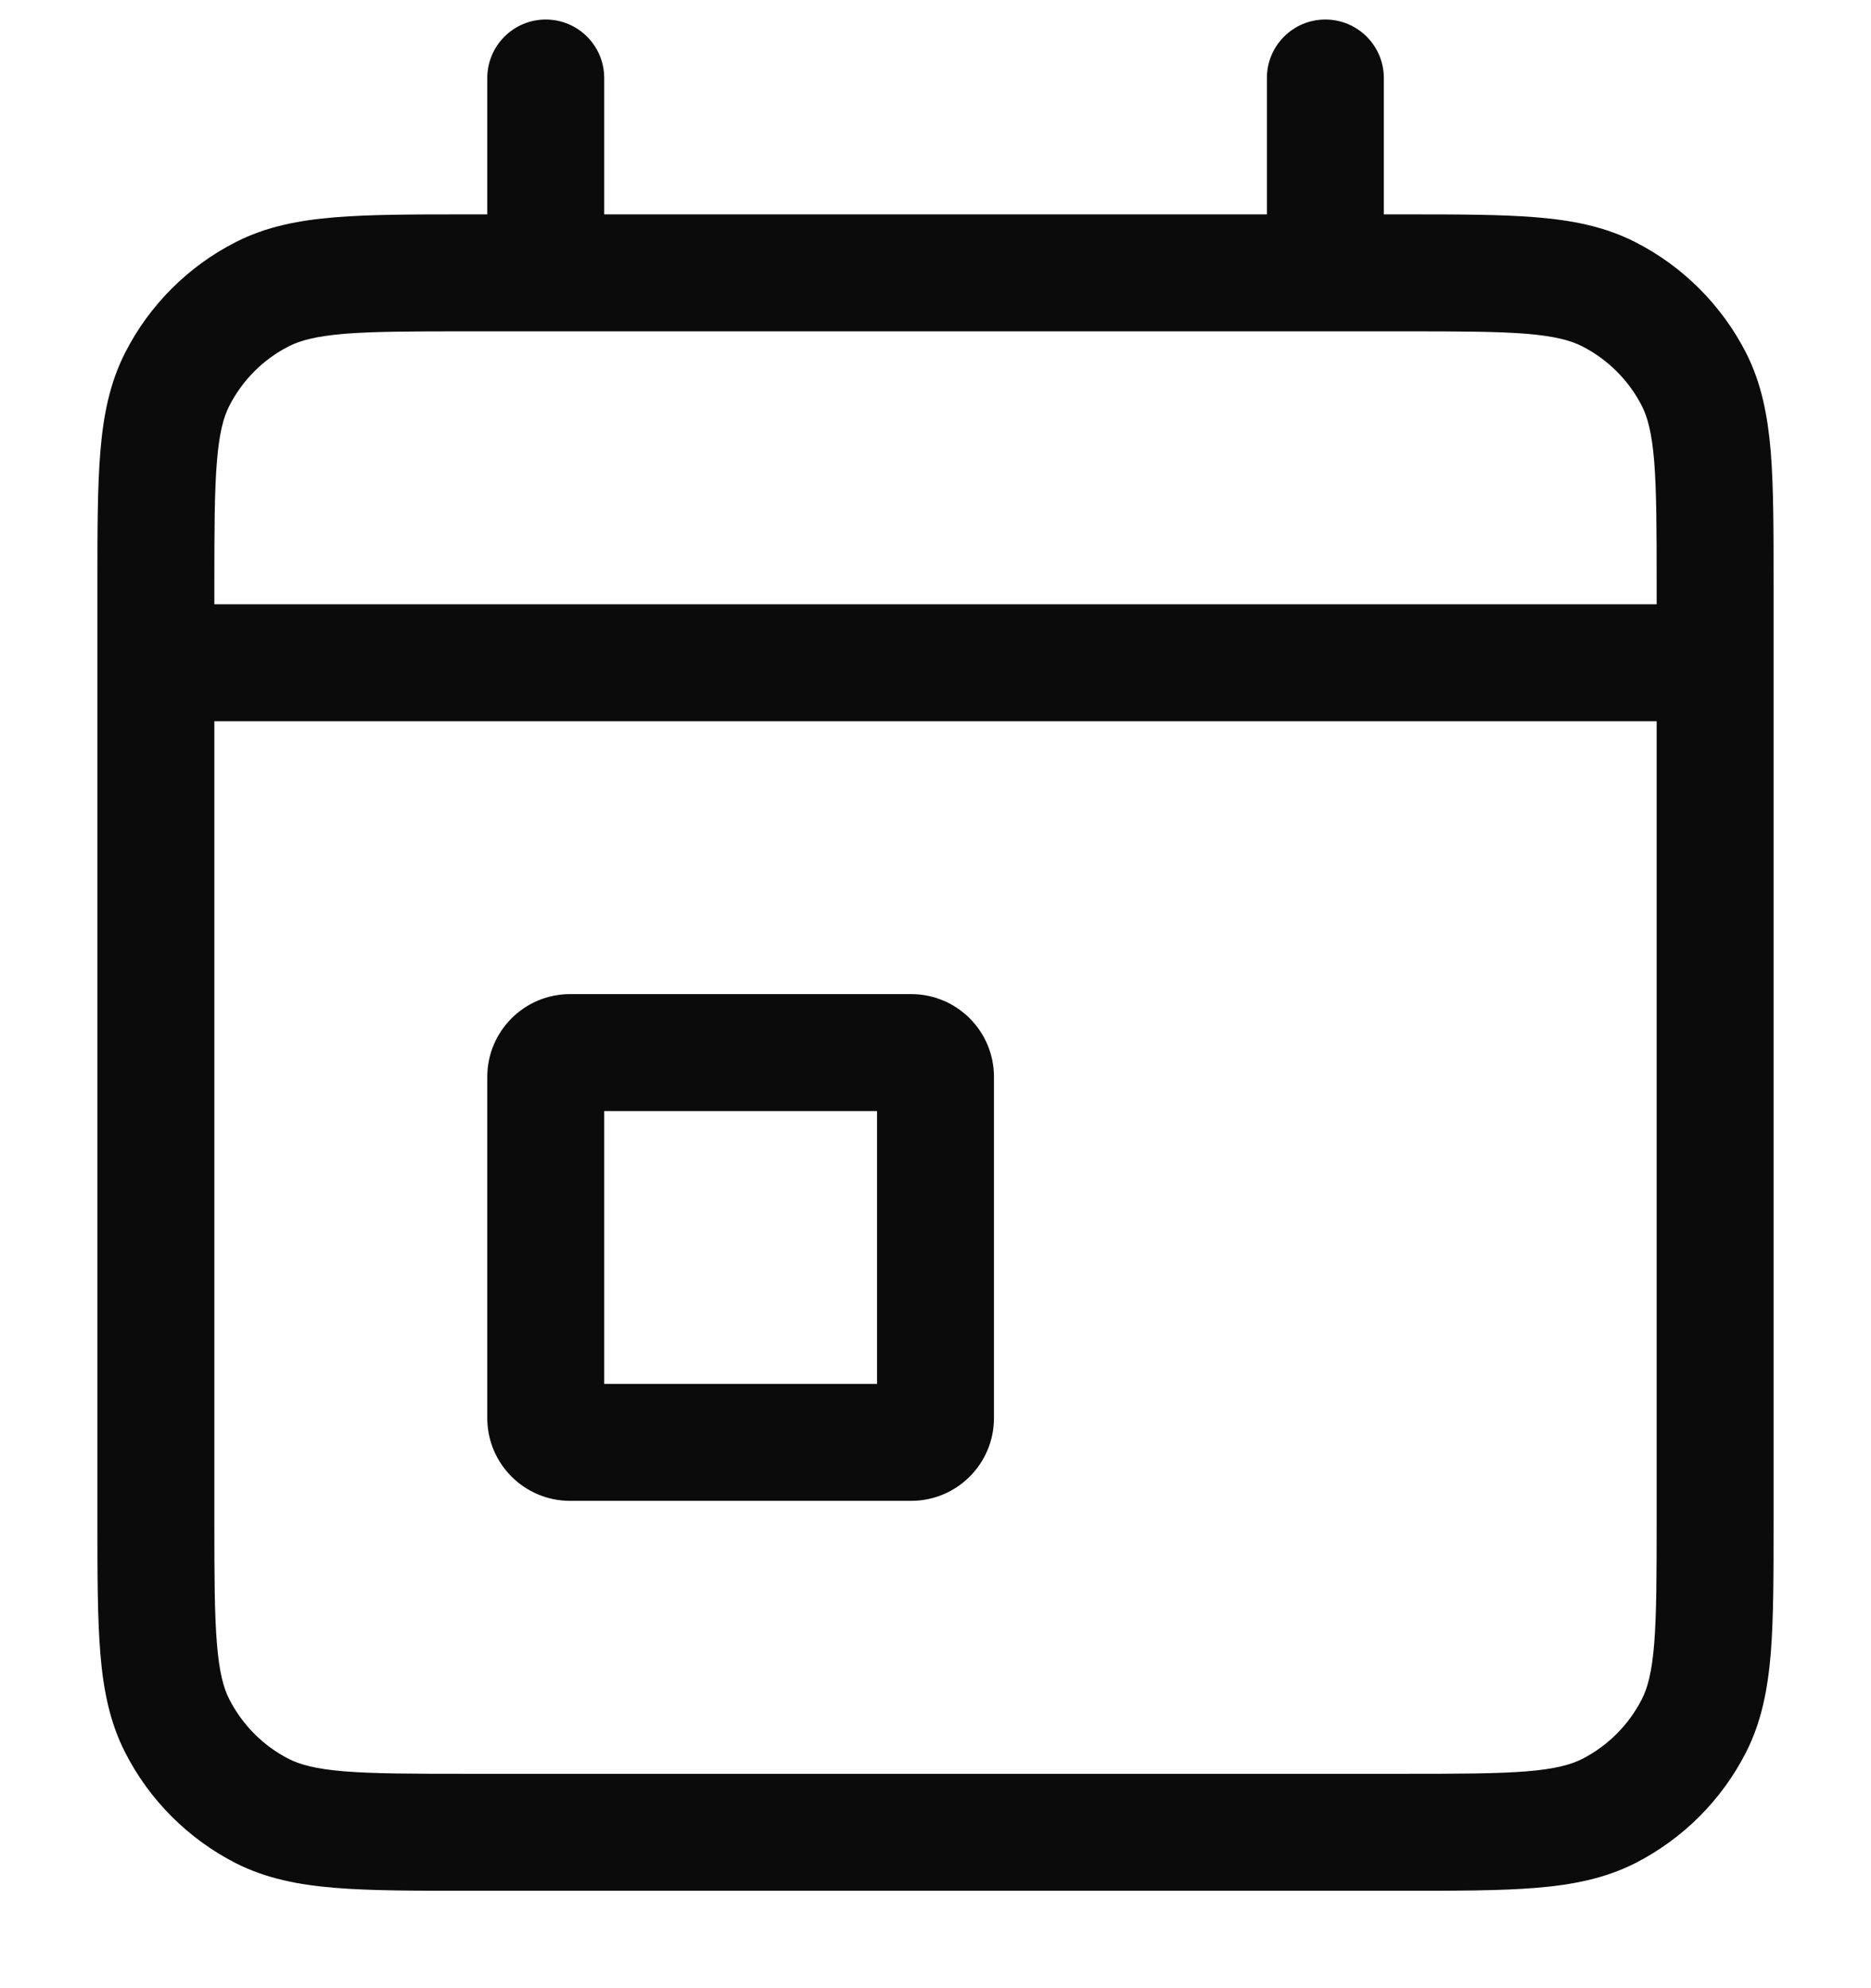 <svg width="16" height="17" viewBox="0 0 16 17" fill="none" xmlns="http://www.w3.org/2000/svg">
<path d="M1.333 5.167C1.057 5.167 0.833 5.391 0.833 5.667C0.833 5.943 1.057 6.167 1.333 6.167V5.167ZM14.667 6.167C14.943 6.167 15.167 5.943 15.167 5.667C15.167 5.391 14.943 5.167 14.667 5.167V6.167ZM2.243 15.485L2.47 15.04L2.243 15.485ZM1.515 14.757L1.07 14.984H1.07L1.515 14.757ZM14.485 14.757L14.04 14.53L14.485 14.757ZM13.757 15.485L13.53 15.04L13.757 15.485ZM13.757 2.515L13.984 2.07L13.757 2.515ZM14.485 3.243L14.04 3.47V3.47L14.485 3.243ZM2.243 2.515L2.47 2.961L2.243 2.515ZM1.515 3.243L1.961 3.47L1.515 3.243ZM11.834 0.667C11.834 0.391 11.61 0.167 11.334 0.167C11.057 0.167 10.834 0.391 10.834 0.667H11.834ZM10.834 2.333C10.834 2.61 11.057 2.833 11.334 2.833C11.61 2.833 11.834 2.61 11.834 2.333H10.834ZM5.167 0.667C5.167 0.391 4.943 0.167 4.667 0.167C4.391 0.167 4.167 0.391 4.167 0.667H5.167ZM4.167 2.333C4.167 2.61 4.391 2.833 4.667 2.833C4.943 2.833 5.167 2.61 5.167 2.333H4.167ZM1.333 6.167H14.667V5.167H1.333V6.167ZM4 2.833H12V1.833H4V2.833ZM14.167 5V13H15.167V5H14.167ZM12 15.167H4V16.167H12V15.167ZM1.833 13V5H0.833V13H1.833ZM4 15.167C3.525 15.167 3.199 15.166 2.946 15.146C2.699 15.126 2.566 15.088 2.47 15.04L2.016 15.931C2.277 16.063 2.556 16.117 2.865 16.142C3.168 16.167 3.542 16.167 4 16.167V15.167ZM0.833 13C0.833 13.459 0.833 13.832 0.858 14.136C0.883 14.444 0.937 14.723 1.07 14.984L1.961 14.53C1.912 14.434 1.875 14.301 1.855 14.054C1.834 13.801 1.833 13.475 1.833 13H0.833ZM2.47 15.04C2.251 14.928 2.073 14.749 1.961 14.53L1.07 14.984C1.277 15.391 1.609 15.723 2.016 15.931L2.47 15.04ZM14.167 13C14.167 13.475 14.166 13.801 14.146 14.054C14.126 14.301 14.089 14.434 14.04 14.53L14.931 14.984C15.064 14.723 15.117 14.444 15.143 14.135C15.167 13.832 15.167 13.459 15.167 13H14.167ZM12 16.167C12.459 16.167 12.833 16.167 13.136 16.142C13.444 16.117 13.723 16.063 13.984 15.931L13.53 15.04C13.434 15.088 13.301 15.126 13.054 15.146C12.801 15.166 12.475 15.167 12 15.167V16.167ZM14.04 14.53C13.928 14.749 13.749 14.928 13.53 15.04L13.984 15.931C14.391 15.723 14.723 15.392 14.931 14.984L14.04 14.53ZM12 2.833C12.475 2.833 12.801 2.834 13.054 2.854C13.301 2.875 13.434 2.912 13.53 2.961L13.984 2.07C13.723 1.937 13.444 1.883 13.136 1.858C12.833 1.833 12.459 1.833 12 1.833V2.833ZM15.167 5C15.167 4.542 15.167 4.168 15.143 3.865C15.117 3.556 15.064 3.277 14.931 3.016L14.04 3.47C14.089 3.566 14.126 3.699 14.146 3.946C14.166 4.199 14.167 4.525 14.167 5H15.167ZM13.53 2.961C13.749 3.073 13.928 3.251 14.04 3.47L14.931 3.016C14.723 2.609 14.391 2.277 13.984 2.07L13.53 2.961ZM4 1.833C3.542 1.833 3.168 1.833 2.865 1.858C2.556 1.883 2.277 1.937 2.016 2.07L2.47 2.961C2.566 2.912 2.699 2.875 2.946 2.854C3.199 2.834 3.525 2.833 4 2.833V1.833ZM1.833 5C1.833 4.525 1.834 4.199 1.855 3.946C1.875 3.699 1.912 3.566 1.961 3.47L1.07 3.016C0.937 3.277 0.883 3.556 0.858 3.865C0.833 4.168 0.833 4.542 0.833 5H1.833ZM2.016 2.07C1.609 2.277 1.277 2.609 1.07 3.016L1.961 3.47C2.073 3.251 2.251 3.072 2.47 2.961L2.016 2.07ZM7.792 12.833C8.183 12.833 8.5 12.516 8.5 12.125H7.5C7.5 11.964 7.631 11.833 7.792 11.833V12.833ZM8.5 12.125V9.208H7.5V12.125H8.5ZM8.5 9.208C8.5 8.817 8.183 8.5 7.792 8.5V9.5C7.631 9.5 7.5 9.37 7.5 9.208H8.5ZM7.792 8.5H4.875V9.5H7.792V8.5ZM4.875 8.5C4.484 8.5 4.167 8.817 4.167 9.208H5.167C5.167 9.37 5.036 9.5 4.875 9.5V8.5ZM4.167 9.208V12.125H5.167V9.208H4.167ZM4.167 12.125C4.167 12.516 4.484 12.833 4.875 12.833V11.833C5.036 11.833 5.167 11.964 5.167 12.125H4.167ZM4.875 12.833H7.792V11.833H4.875V12.833ZM10.834 0.667V2.333H11.834V0.667H10.834ZM4.167 0.667V2.333H5.167V0.667H4.167Z" fill="#0B0B0B"/>
</svg>
